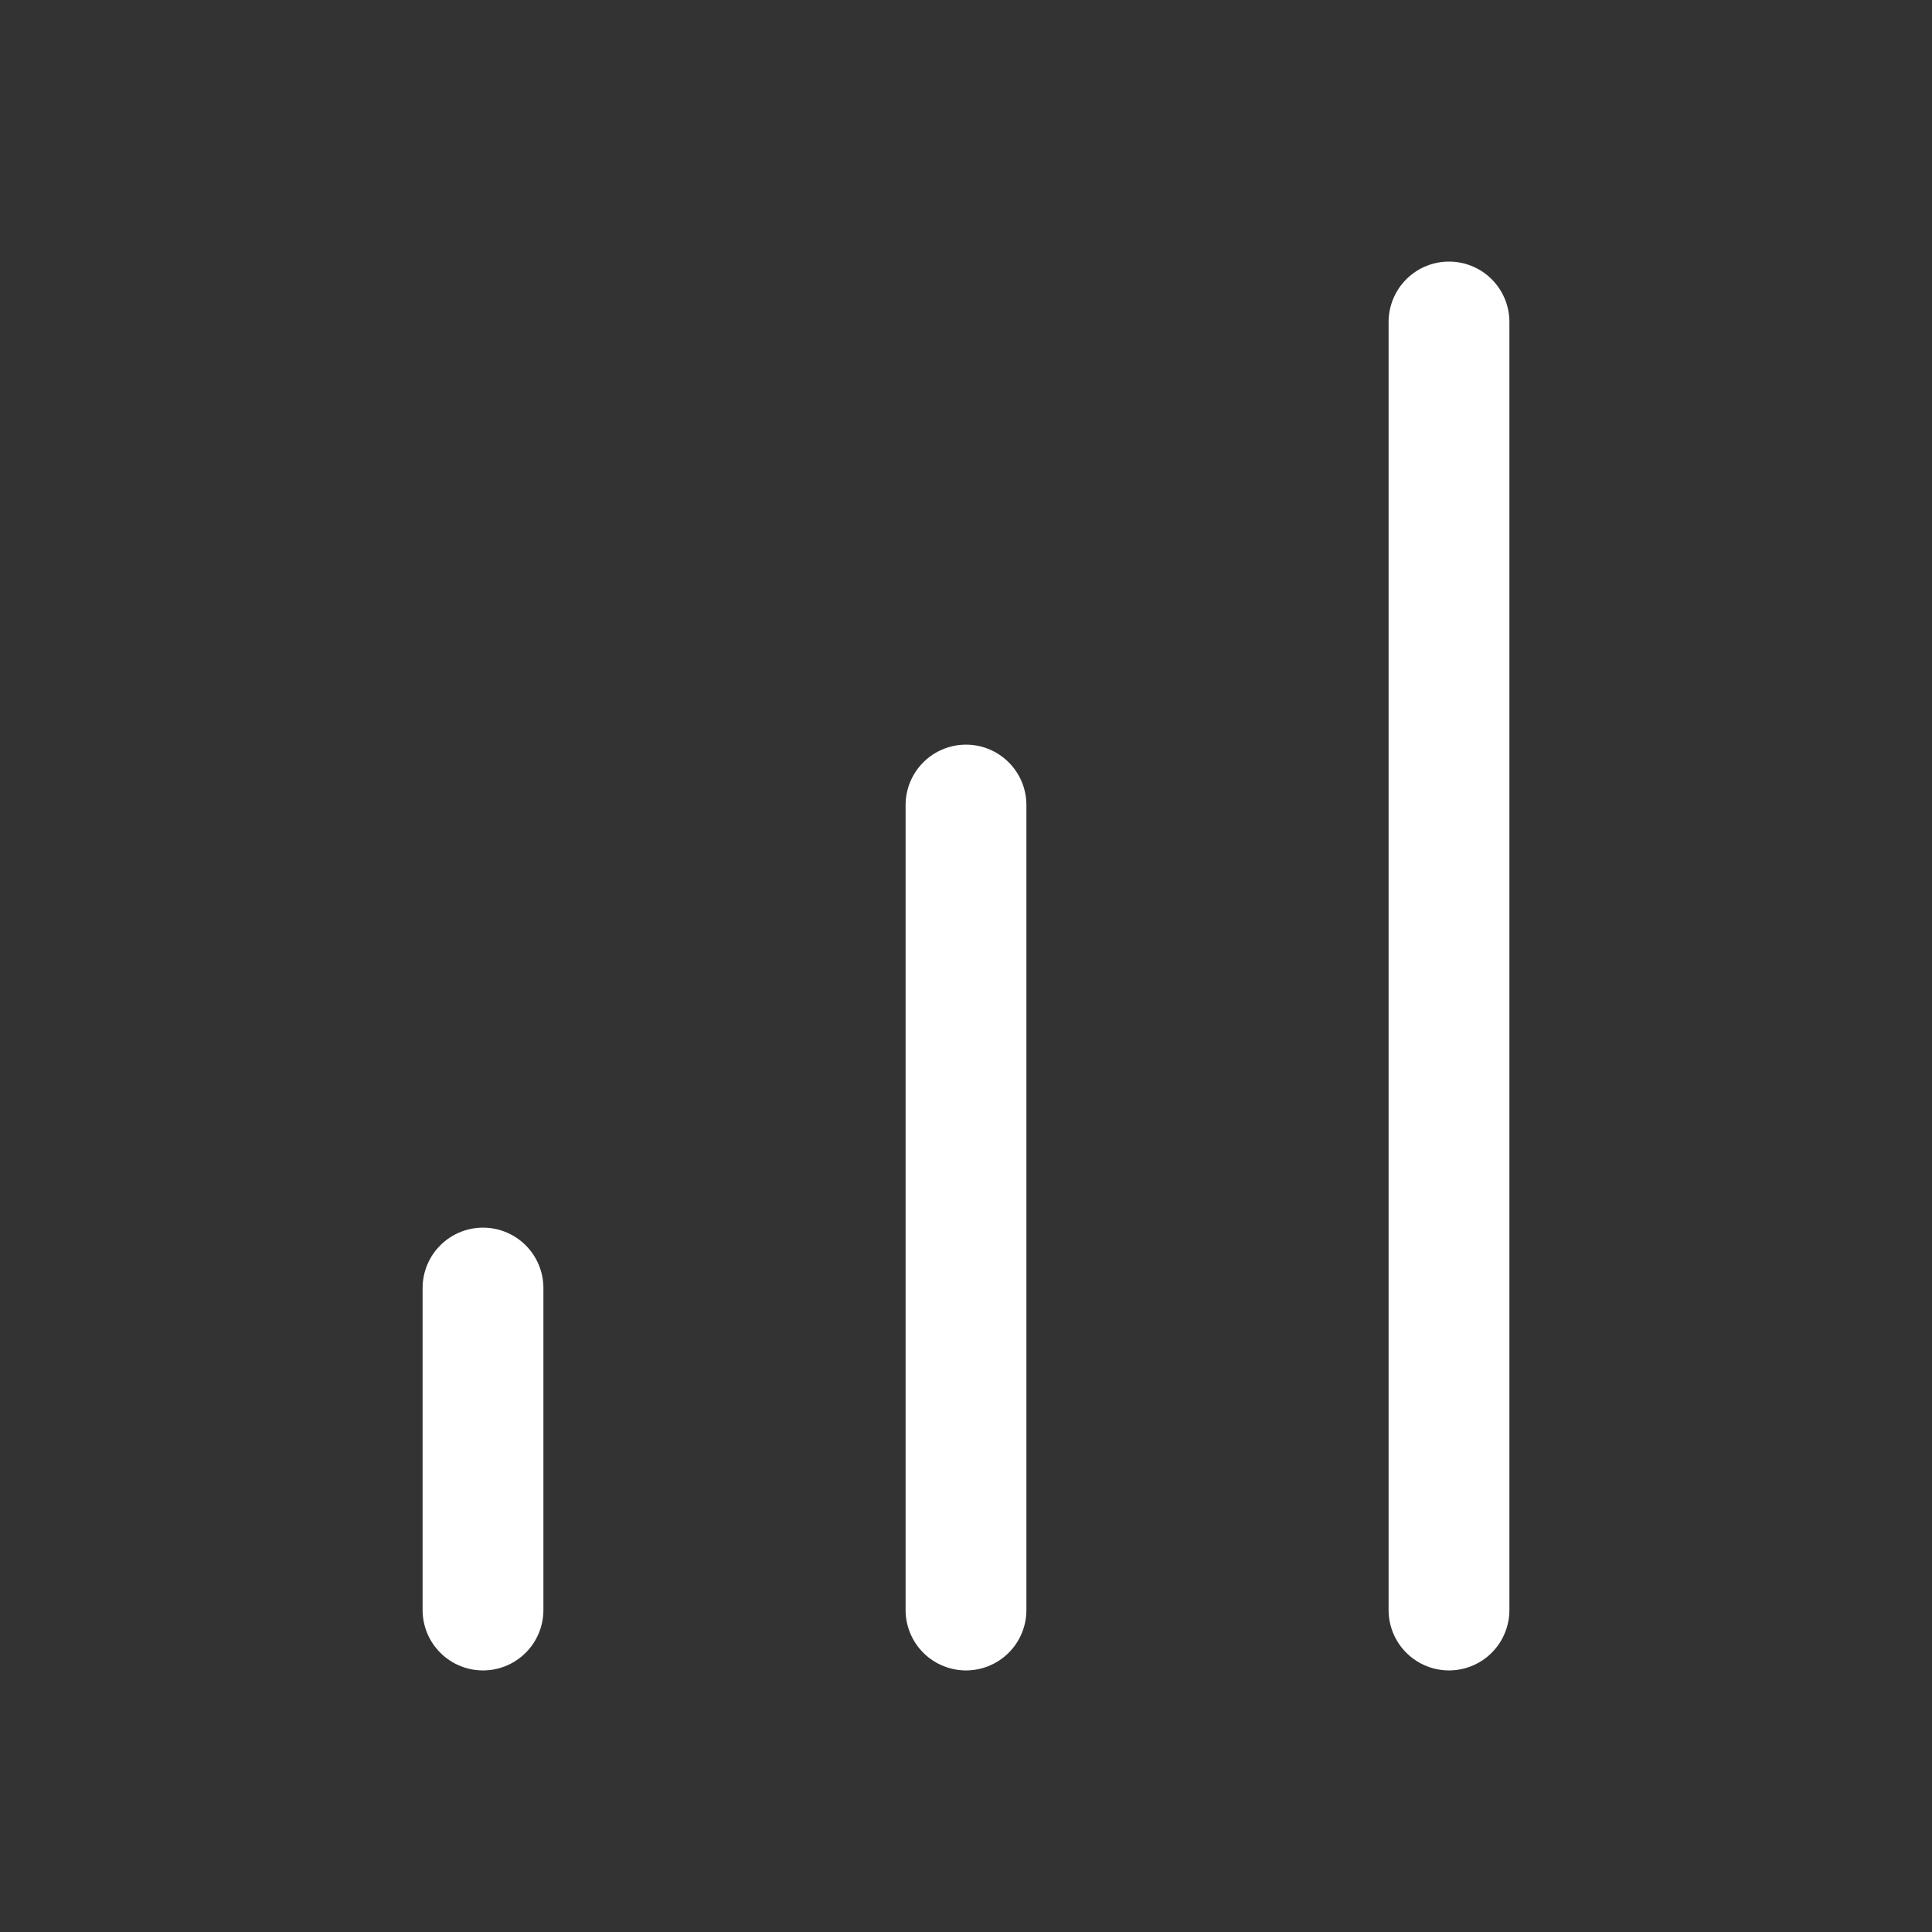 <svg width="32" height="32" viewBox="0 0 32 32" fill="none" xmlns="http://www.w3.org/2000/svg">
<rect x="0" y="0" width="32" height="32" fill="#333333" stroke="none"/>
<path d="M16 26.667V13.334" stroke="white" stroke-width="2.001" stroke-linecap="round" stroke-linejoin="round"/>
<path d="M24 26.667V5.333" stroke="white" stroke-width="2.001" stroke-linecap="round" stroke-linejoin="round"/>
<path d="M8 26.667V21.334" stroke="white" stroke-width="2.001" stroke-linecap="round" stroke-linejoin="round"/>
</svg>

